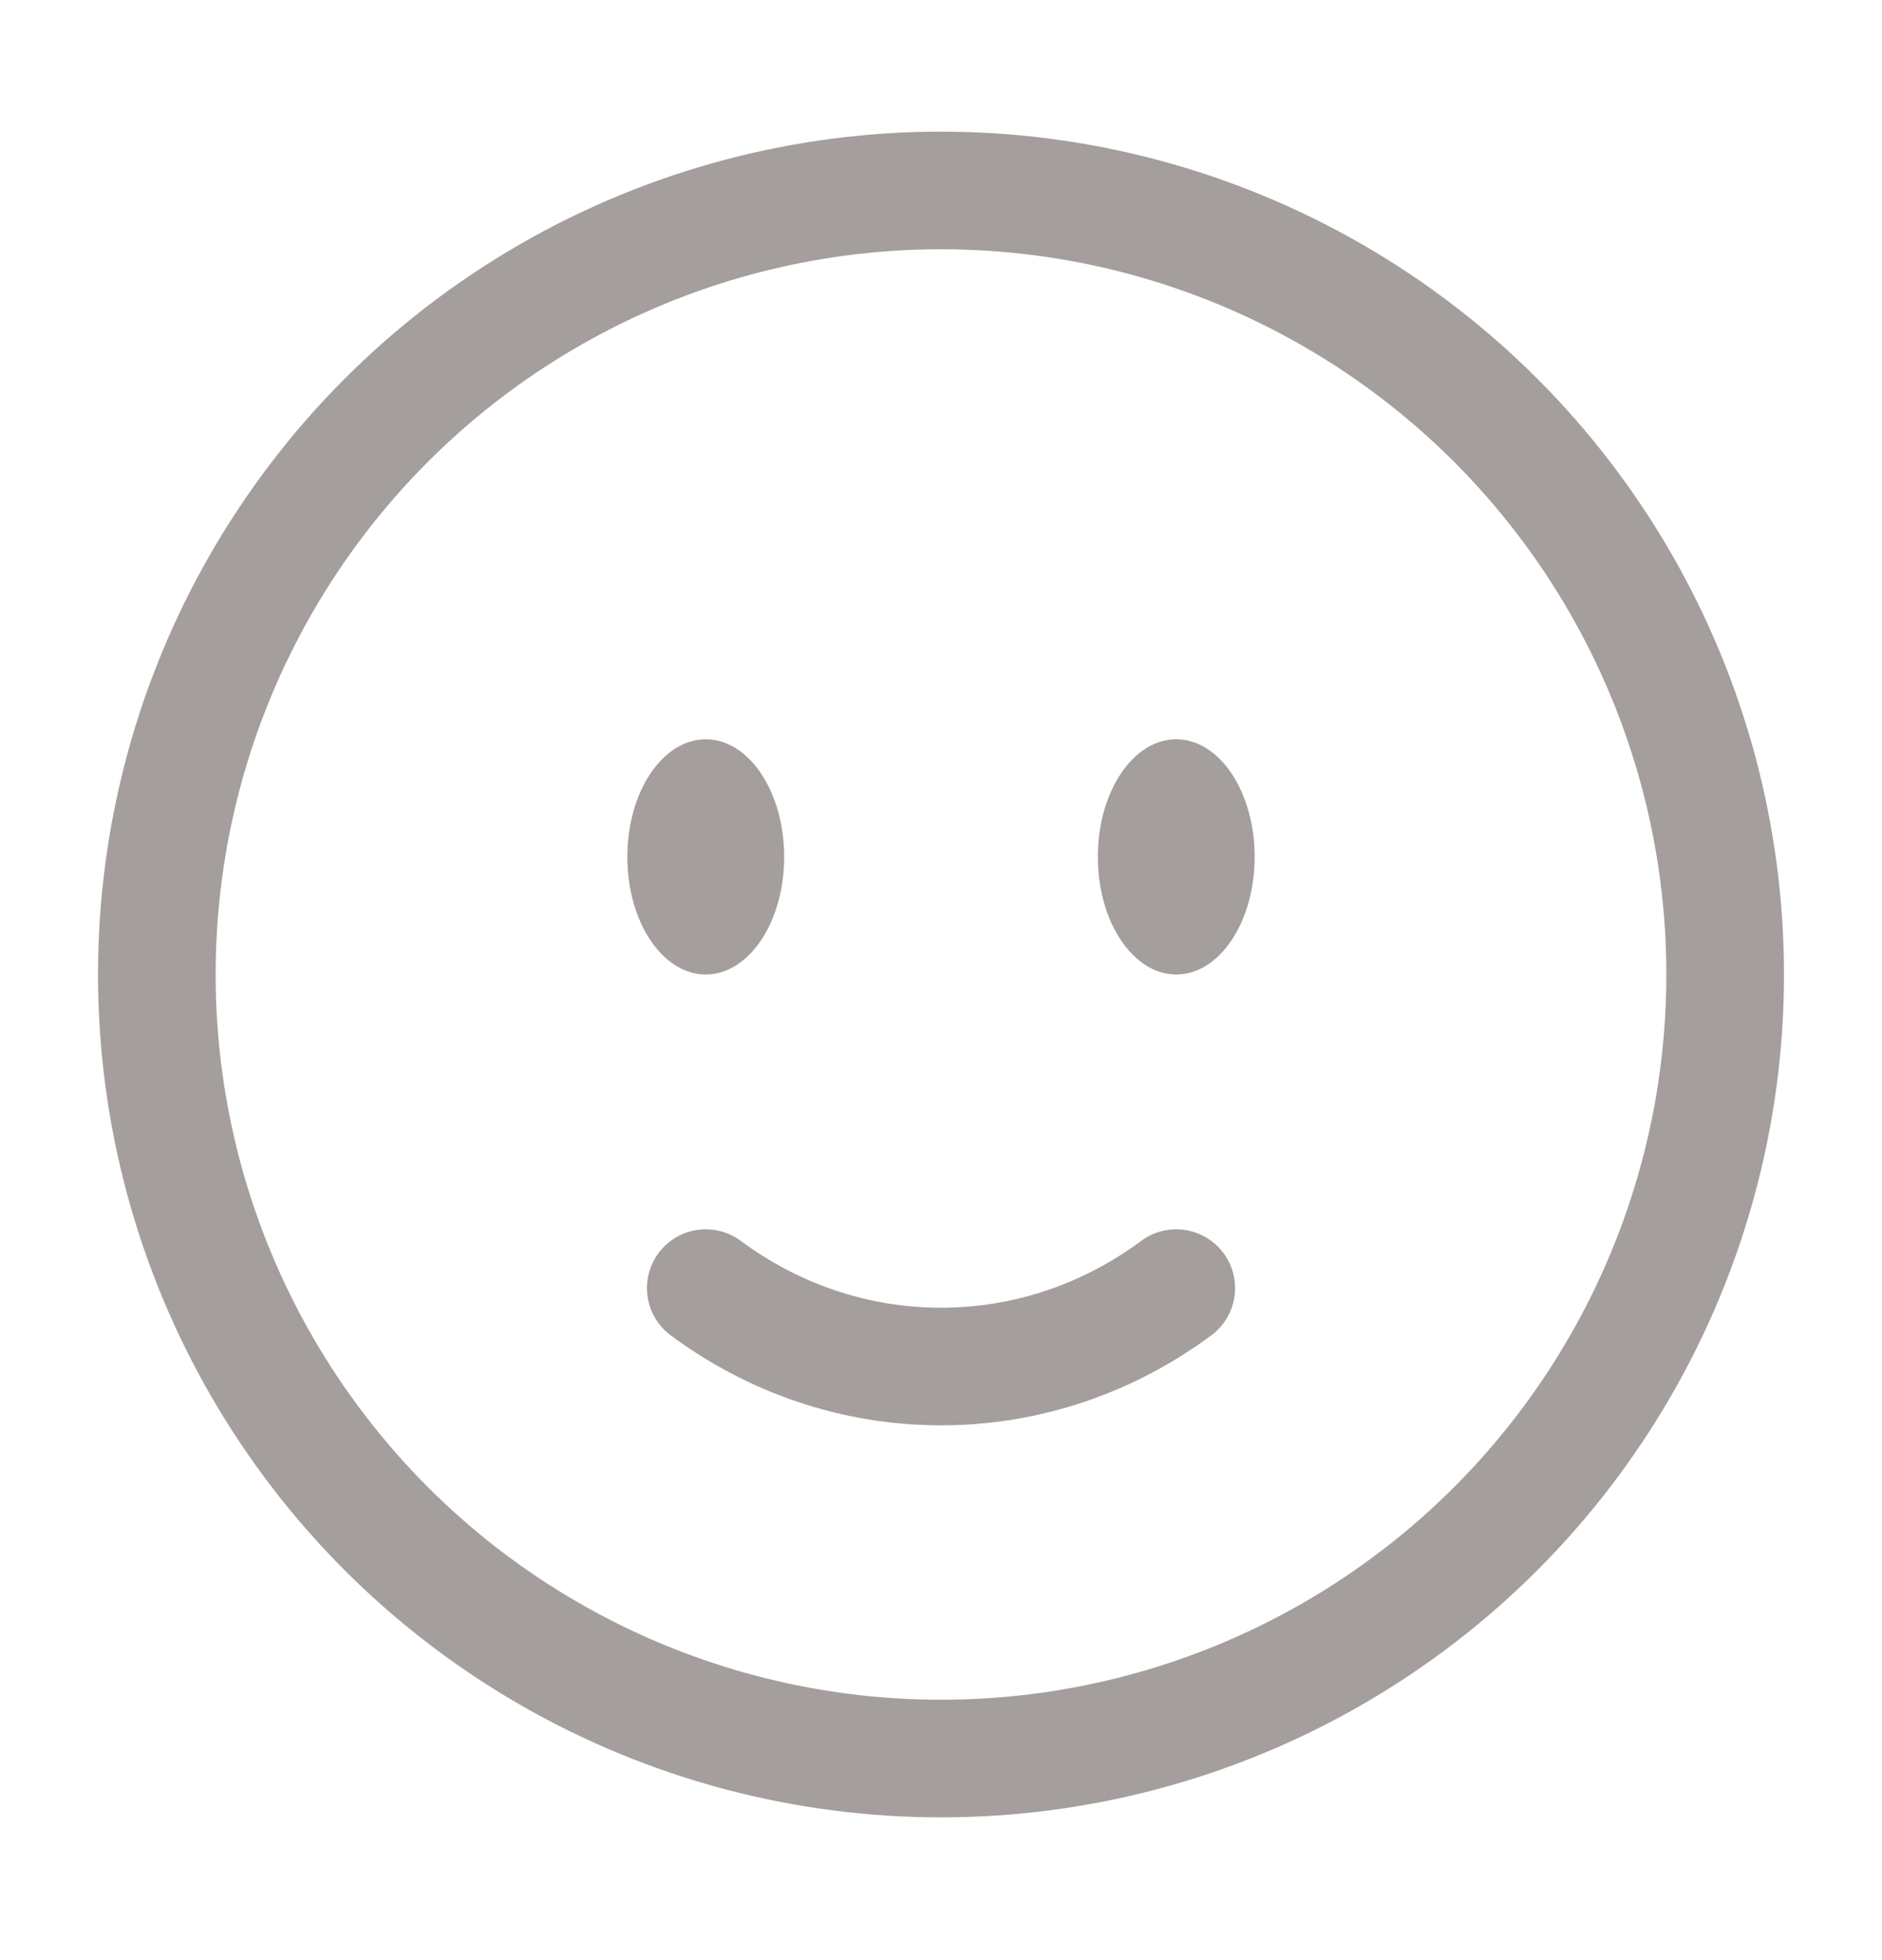 <svg width="24" height="25" viewBox="0 0 24 25" fill="none" xmlns="http://www.w3.org/2000/svg">
<circle cx="12" cy="12.429" r="10" stroke="#A49E9D" stroke-width="1.5"/>
<path d="M9 16.429C9.85 17.059 10.885 17.429 12 17.429C13.115 17.429 14.15 17.059 15 16.429" stroke="#A49E9D" stroke-width="1.5" stroke-linecap="round"/>
<path d="M16 10.929C16 11.757 15.552 12.429 15 12.429C14.448 12.429 14 11.757 14 10.929C14 10.1 14.448 9.429 15 9.429C15.552 9.429 16 10.1 16 10.929Z" fill="#A49E9D"/>
<ellipse cx="9" cy="10.929" rx="1" ry="1.5" fill="#A49E9D"/>
</svg>
